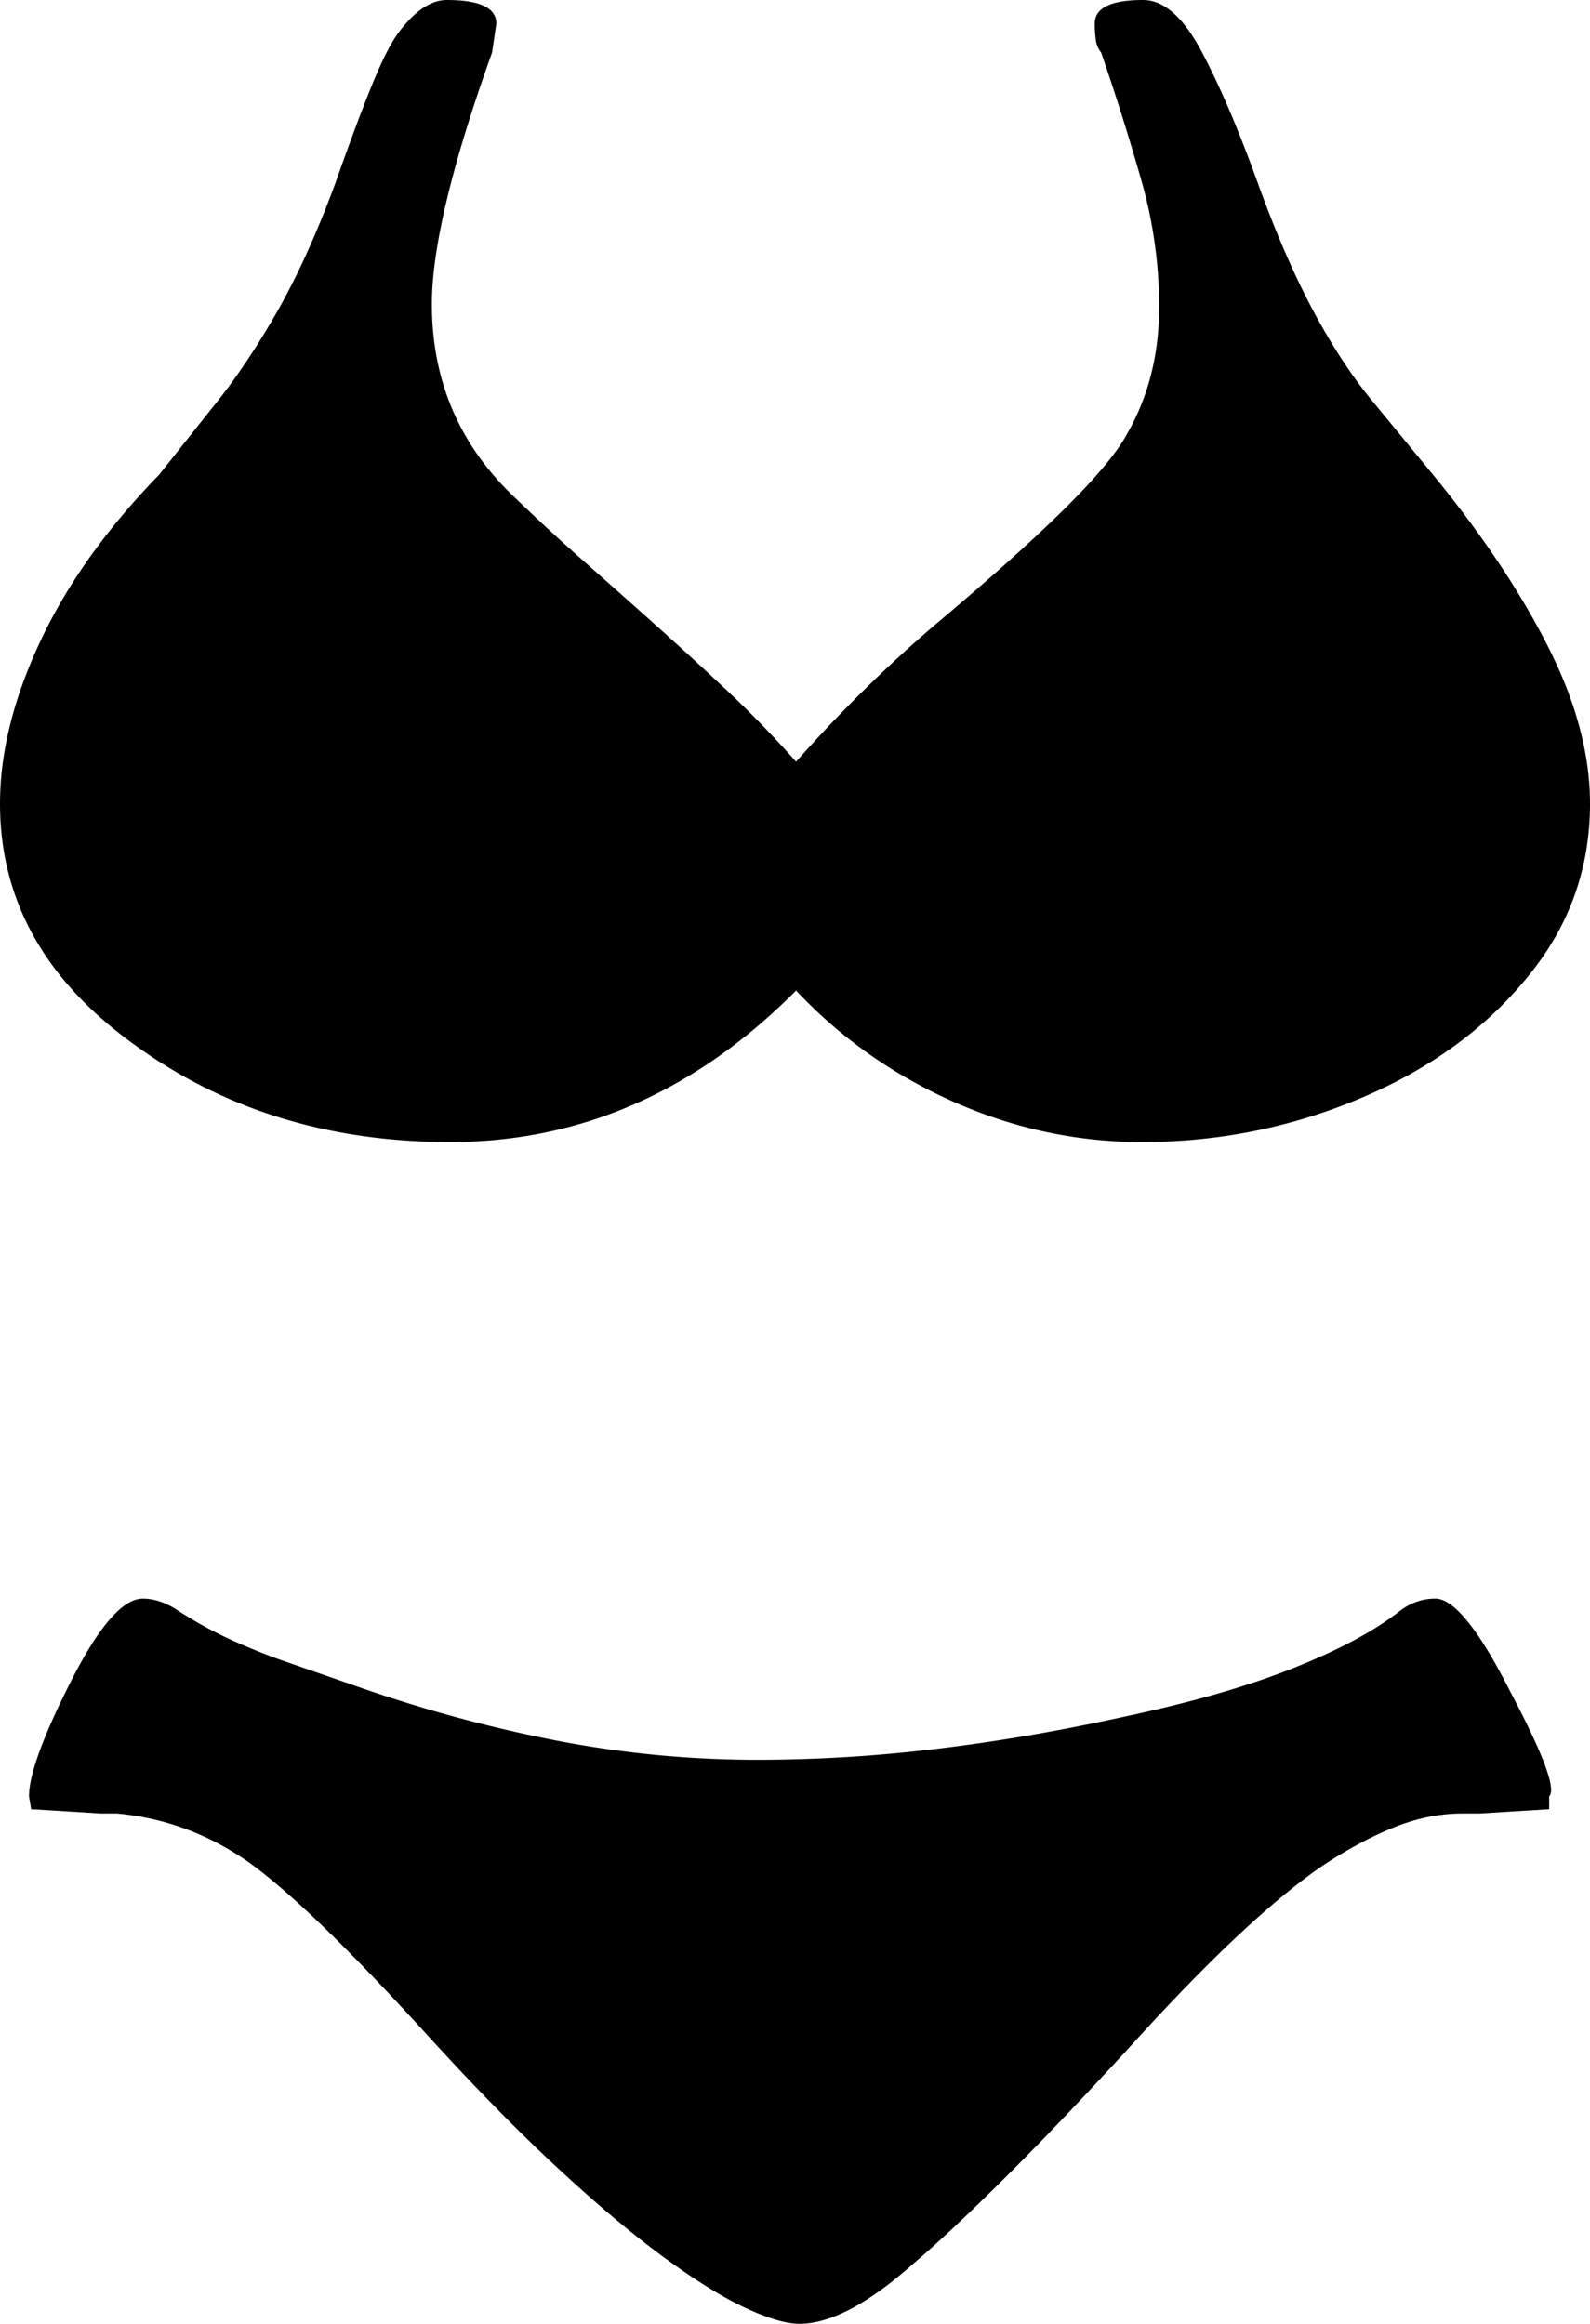<svg viewBox="0 0 1480 2163" xmlns="http://www.w3.org/2000/svg"><path d="m1442 1672v12l-65 4h-16q-31 0-62.5 12.5t-66.5 35.5q-34 23-79 65t-102 105q-69 75-119.5 125t-82.5 77q-62 55-105 55-18 0-49.5-14.5t-76-47q-44.5-32.51-101-85t-124.5-127.5q-54-59-94-97.5t-68-58.5q-56-39-122-45h-15l-65-4-2-12q0-30 39-107t67-77q15 0 31 10a379.87 379.87 0 0 0 51.5 28.5q25.5 11.5 48.5 19.5l75 26a1321.64 1321.64 0 0 0 181 48.5 987.82 987.82 0 0 0 187 17.5 1395.66 1395.66 0 0 0 163-10q85-10 176-30 94-20 157-45t98-52q16-13 35-13 26 0 70 87 46 87 36 97zm38-924q0 90-57 160-59 73-156 114t-204 41q-91 0-175.5-37.5t-146.5-103.5q-140 141-322 141-169 0-293-90-126-90-126-225 0-71 37.5-151t110.5-155l54-68q28-35 56-84t54-119q20-57 34.5-92.5t25.5-49.5q22-29 44-29 46 0 46 22l-4 27q-56 156-56 234 0 105 74 177 33 32 67 62t67.5 60q33.5 30 66.5 61t64 66q31-35 63.5-67t66.5-61q75-63 119.5-107t58.5-70q30-52 30-119a429.82 429.82 0 0 0 -17-118.5q-17-59.5-37-117.5a24.28 24.28 0 0 1 -5-12 105.78 105.78 0 0 1 -1-15q0-22 45-22 29 0 54.5 48t52.5 123q25 69 51.5 118.5t55.5 84.5l56 68q68 83 107 160t39 146z"/></svg>